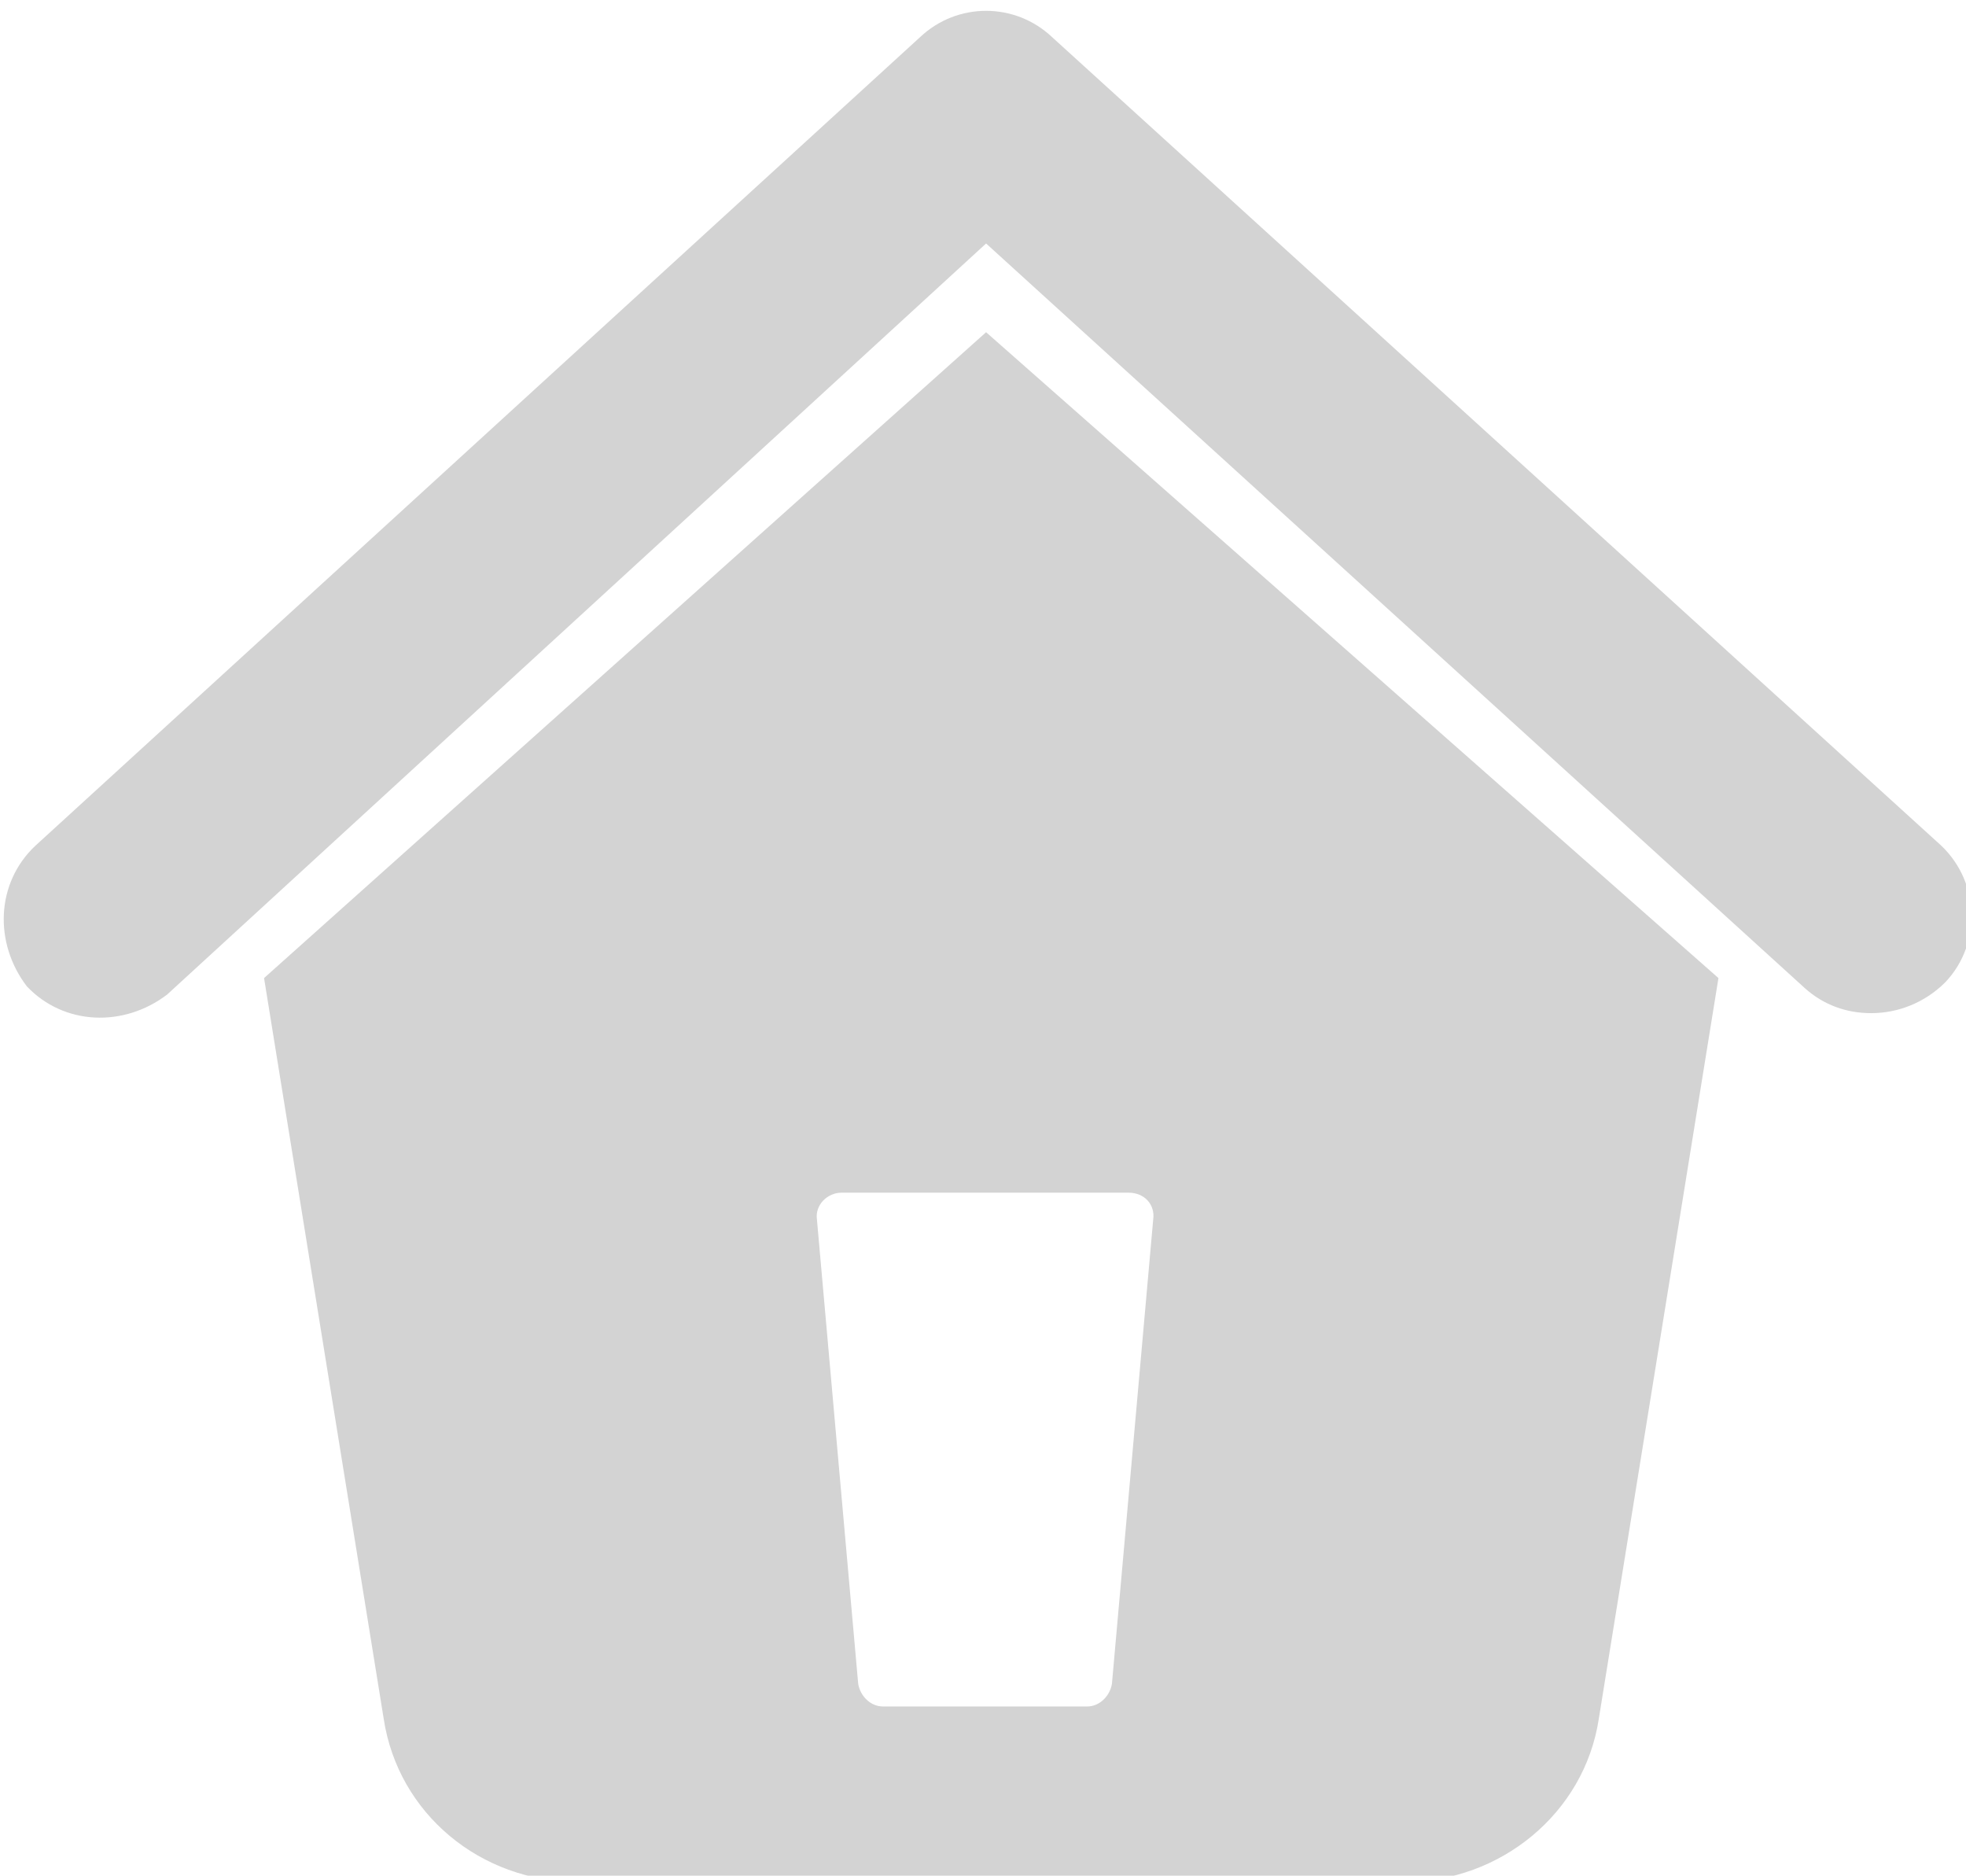 <?xml version="1.0" encoding="utf-8"?>
<!-- Generator: Adobe Illustrator 22.0.1, SVG Export Plug-In . SVG Version: 6.00 Build 0)  -->
<svg version="1.1" id="Layer_1" xmlns="http://www.w3.org/2000/svg" xmlns:xlink="http://www.w3.org/1999/xlink" x="0px" y="0px"
	 viewBox="0 0 95.3 90.9" style="enable-background:new 0 0 95.3 90.9;" xml:space="preserve">
<style type="text/css">
	.st0{fill:#D3D3D3;}
</style>
<g>
	<path class="st0" d="M51,1.8c-1.8-1.7-4.6-1.7-6.4,0L1.7,41c-1.9,1.8-2,4.7-0.4,6.8c1.8,1.9,4.7,2,6.8,0.4l39.7-36.4l39.7,36.1
		c0.9,0.8,2,1.2,3.2,1.2c1.3,0,2.6-0.5,3.6-1.5c1.8-1.9,1.7-5-0.4-6.8L51,1.8z"/>
	<path class="st0" d="M12.8,47.4l5.8,35.9c0.7,4.6,4.7,7.9,9.4,7.9h40.1c4.6,0,8.7-3.3,9.4-7.9l5.8-35.9L47.8,16.1L12.8,47.4z
		 M55.9,59.1l-2,22.5c-0.1,0.6-0.6,1.1-1.2,1.1h-9.9c-0.6,0-1.1-0.5-1.2-1.1l-2-22.5c-0.1-0.7,0.5-1.3,1.2-1.3h13.9
		C55.5,57.8,56,58.4,55.9,59.1z"/>
</g>
</svg>
